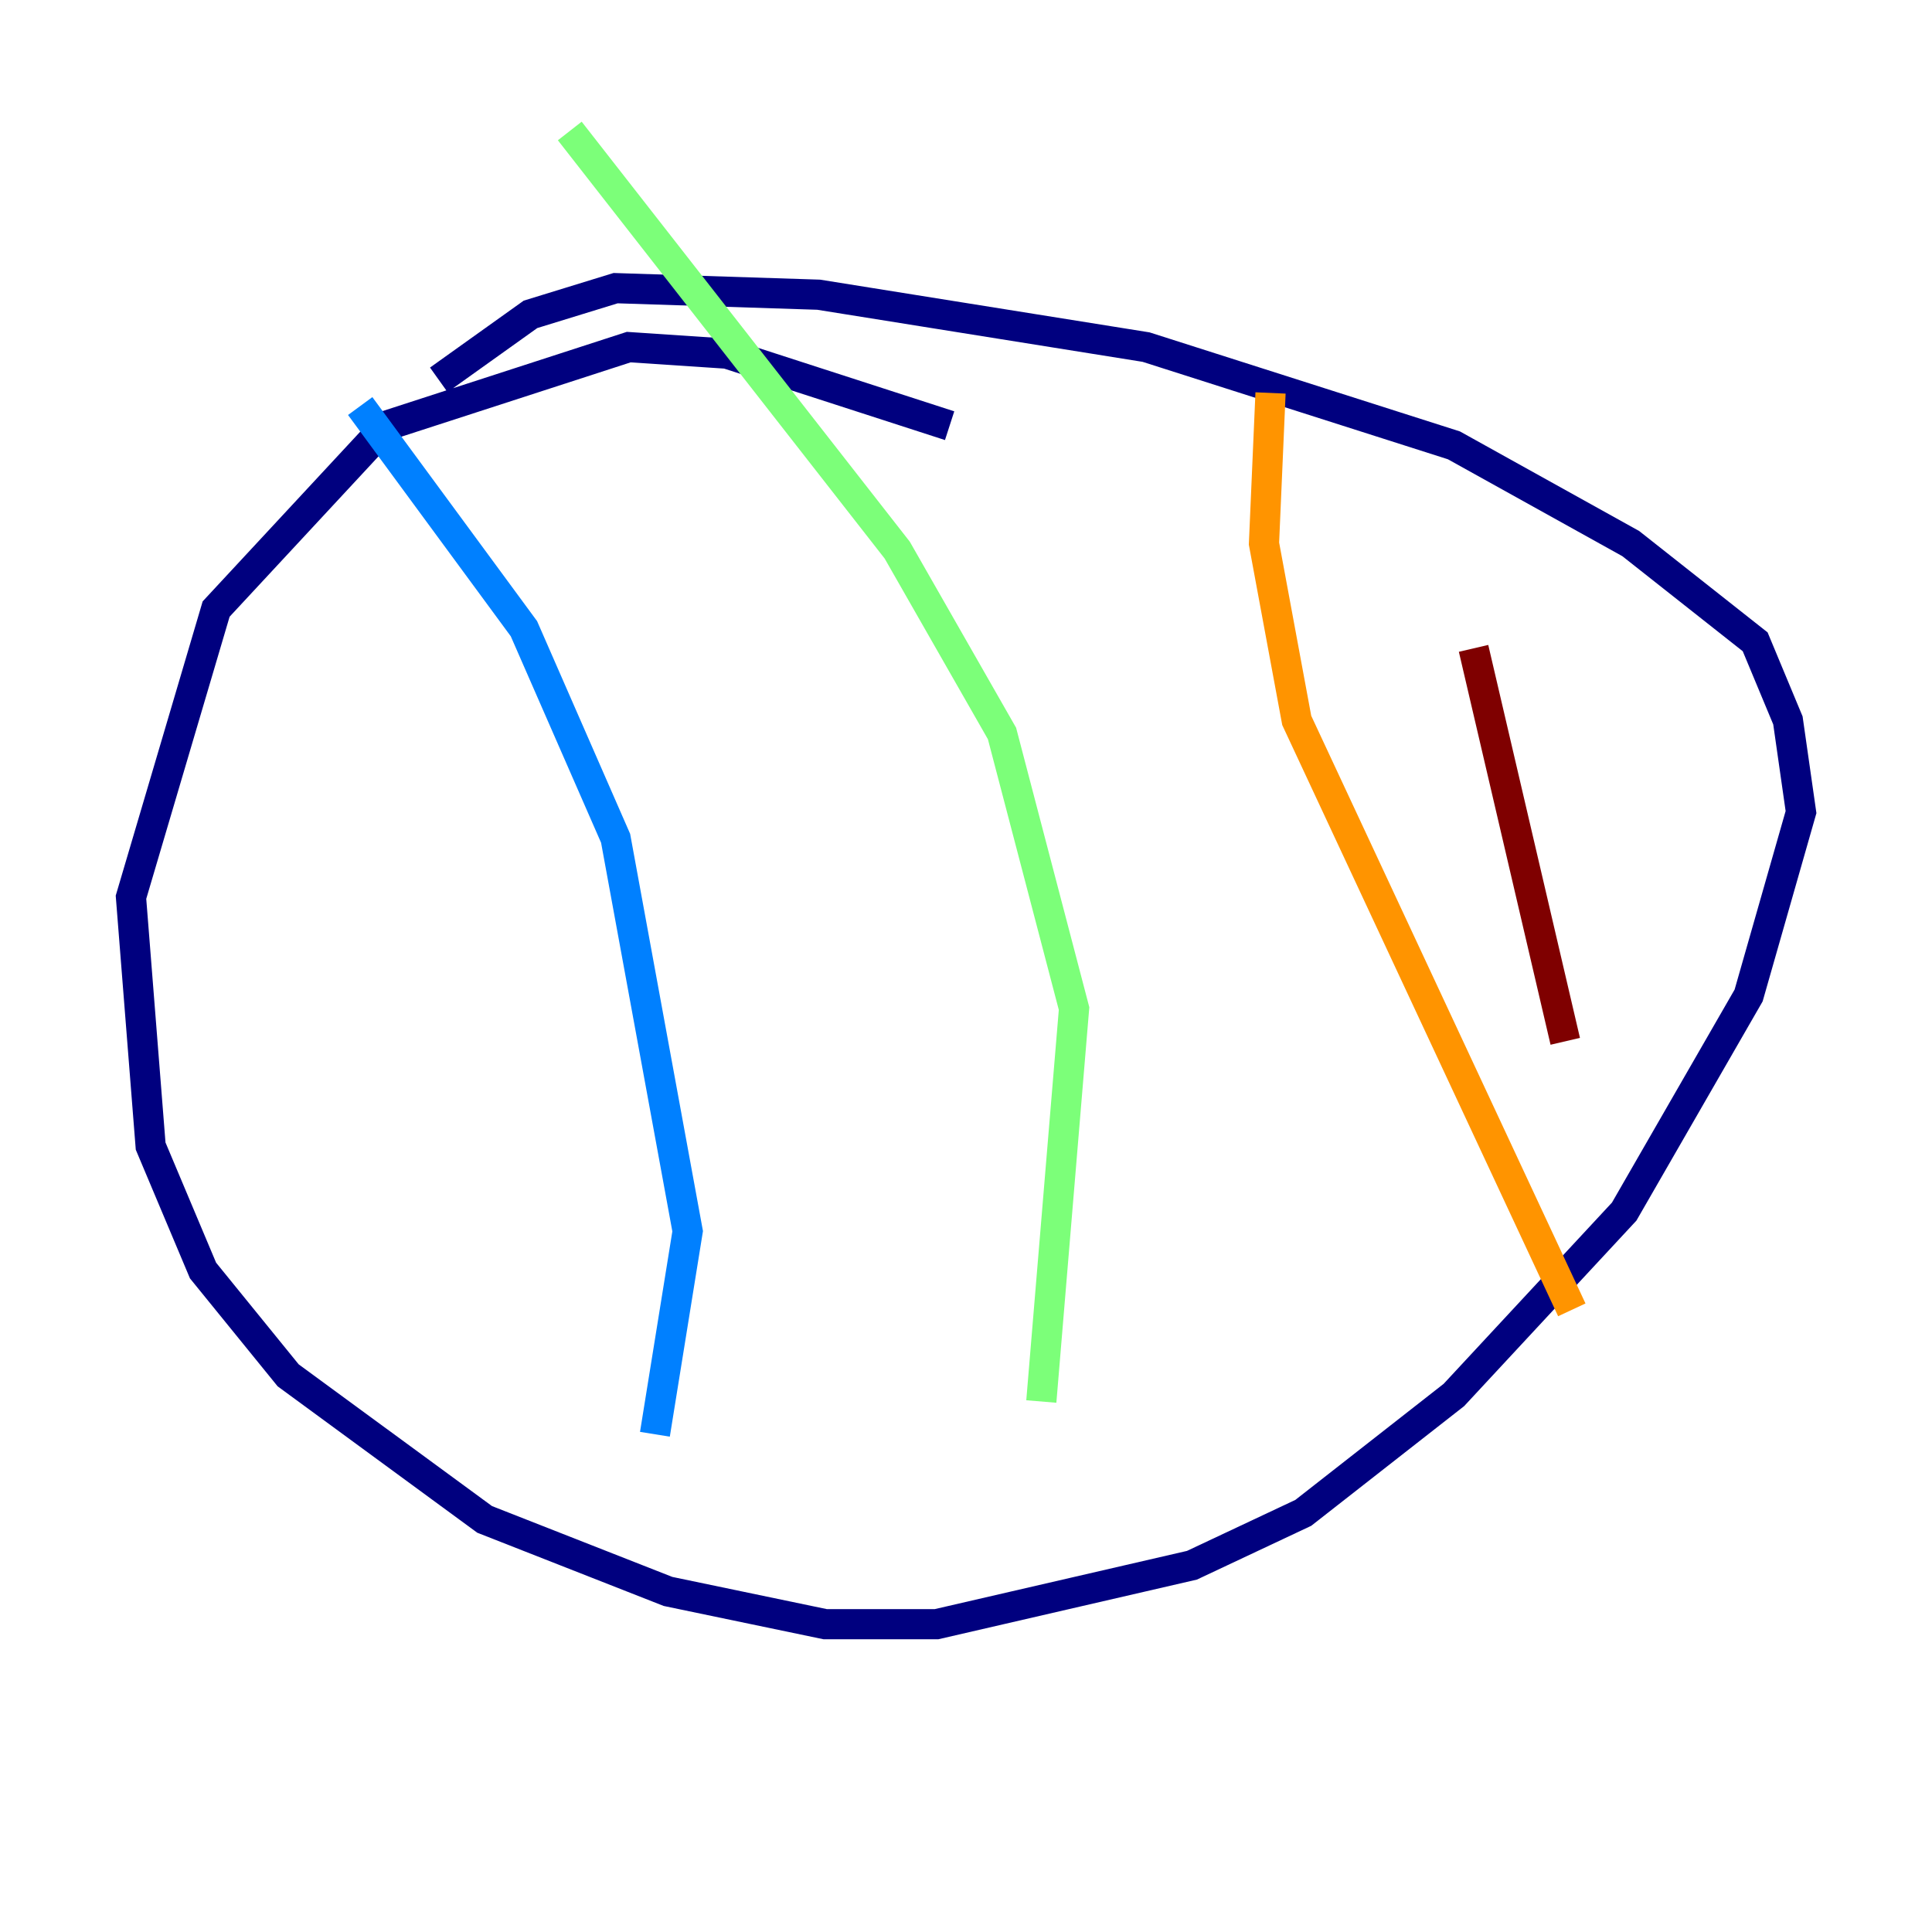 <?xml version="1.0" encoding="utf-8" ?>
<svg baseProfile="tiny" height="128" version="1.2" viewBox="0,0,128,128" width="128" xmlns="http://www.w3.org/2000/svg" xmlns:ev="http://www.w3.org/2001/xml-events" xmlns:xlink="http://www.w3.org/1999/xlink"><defs /><polyline fill="none" points="62.915,28.203 48.163,23.43 41.654,22.997 25.6,28.203 14.319,40.352 8.678,59.444 9.98,75.932 13.451,84.176 19.091,91.119 32.108,100.664 44.258,105.437 54.671,107.607 62.047,107.607 78.969,103.702 86.346,100.231 96.325,92.42 107.607,80.271 115.851,65.953 119.322,53.803 118.454,47.729 116.285,42.522 108.041,36.014 96.325,29.505 75.932,22.997 54.237,19.525 40.786,19.091 35.146,20.827 29.071,25.166" stroke="#00007f" stroke-width="2" /><polyline fill="none" points="23.864,26.902 34.712,41.654 40.786,55.539 45.559,81.573 43.39,95.024" stroke="#0080ff" stroke-width="2" /><polyline fill="none" points="37.749,8.678 59.444,36.447 66.386,48.597 71.159,66.82 68.99,92.854" stroke="#7cff79" stroke-width="2" /><polyline fill="none" points="104.136,86.78 85.912,47.729 83.742,36.014 84.176,26.034" stroke="#ff9400" stroke-width="2" /><polyline fill="none" points="103.702,68.99 97.627,42.956" stroke="#7f0000" stroke-width="2" /></svg>
